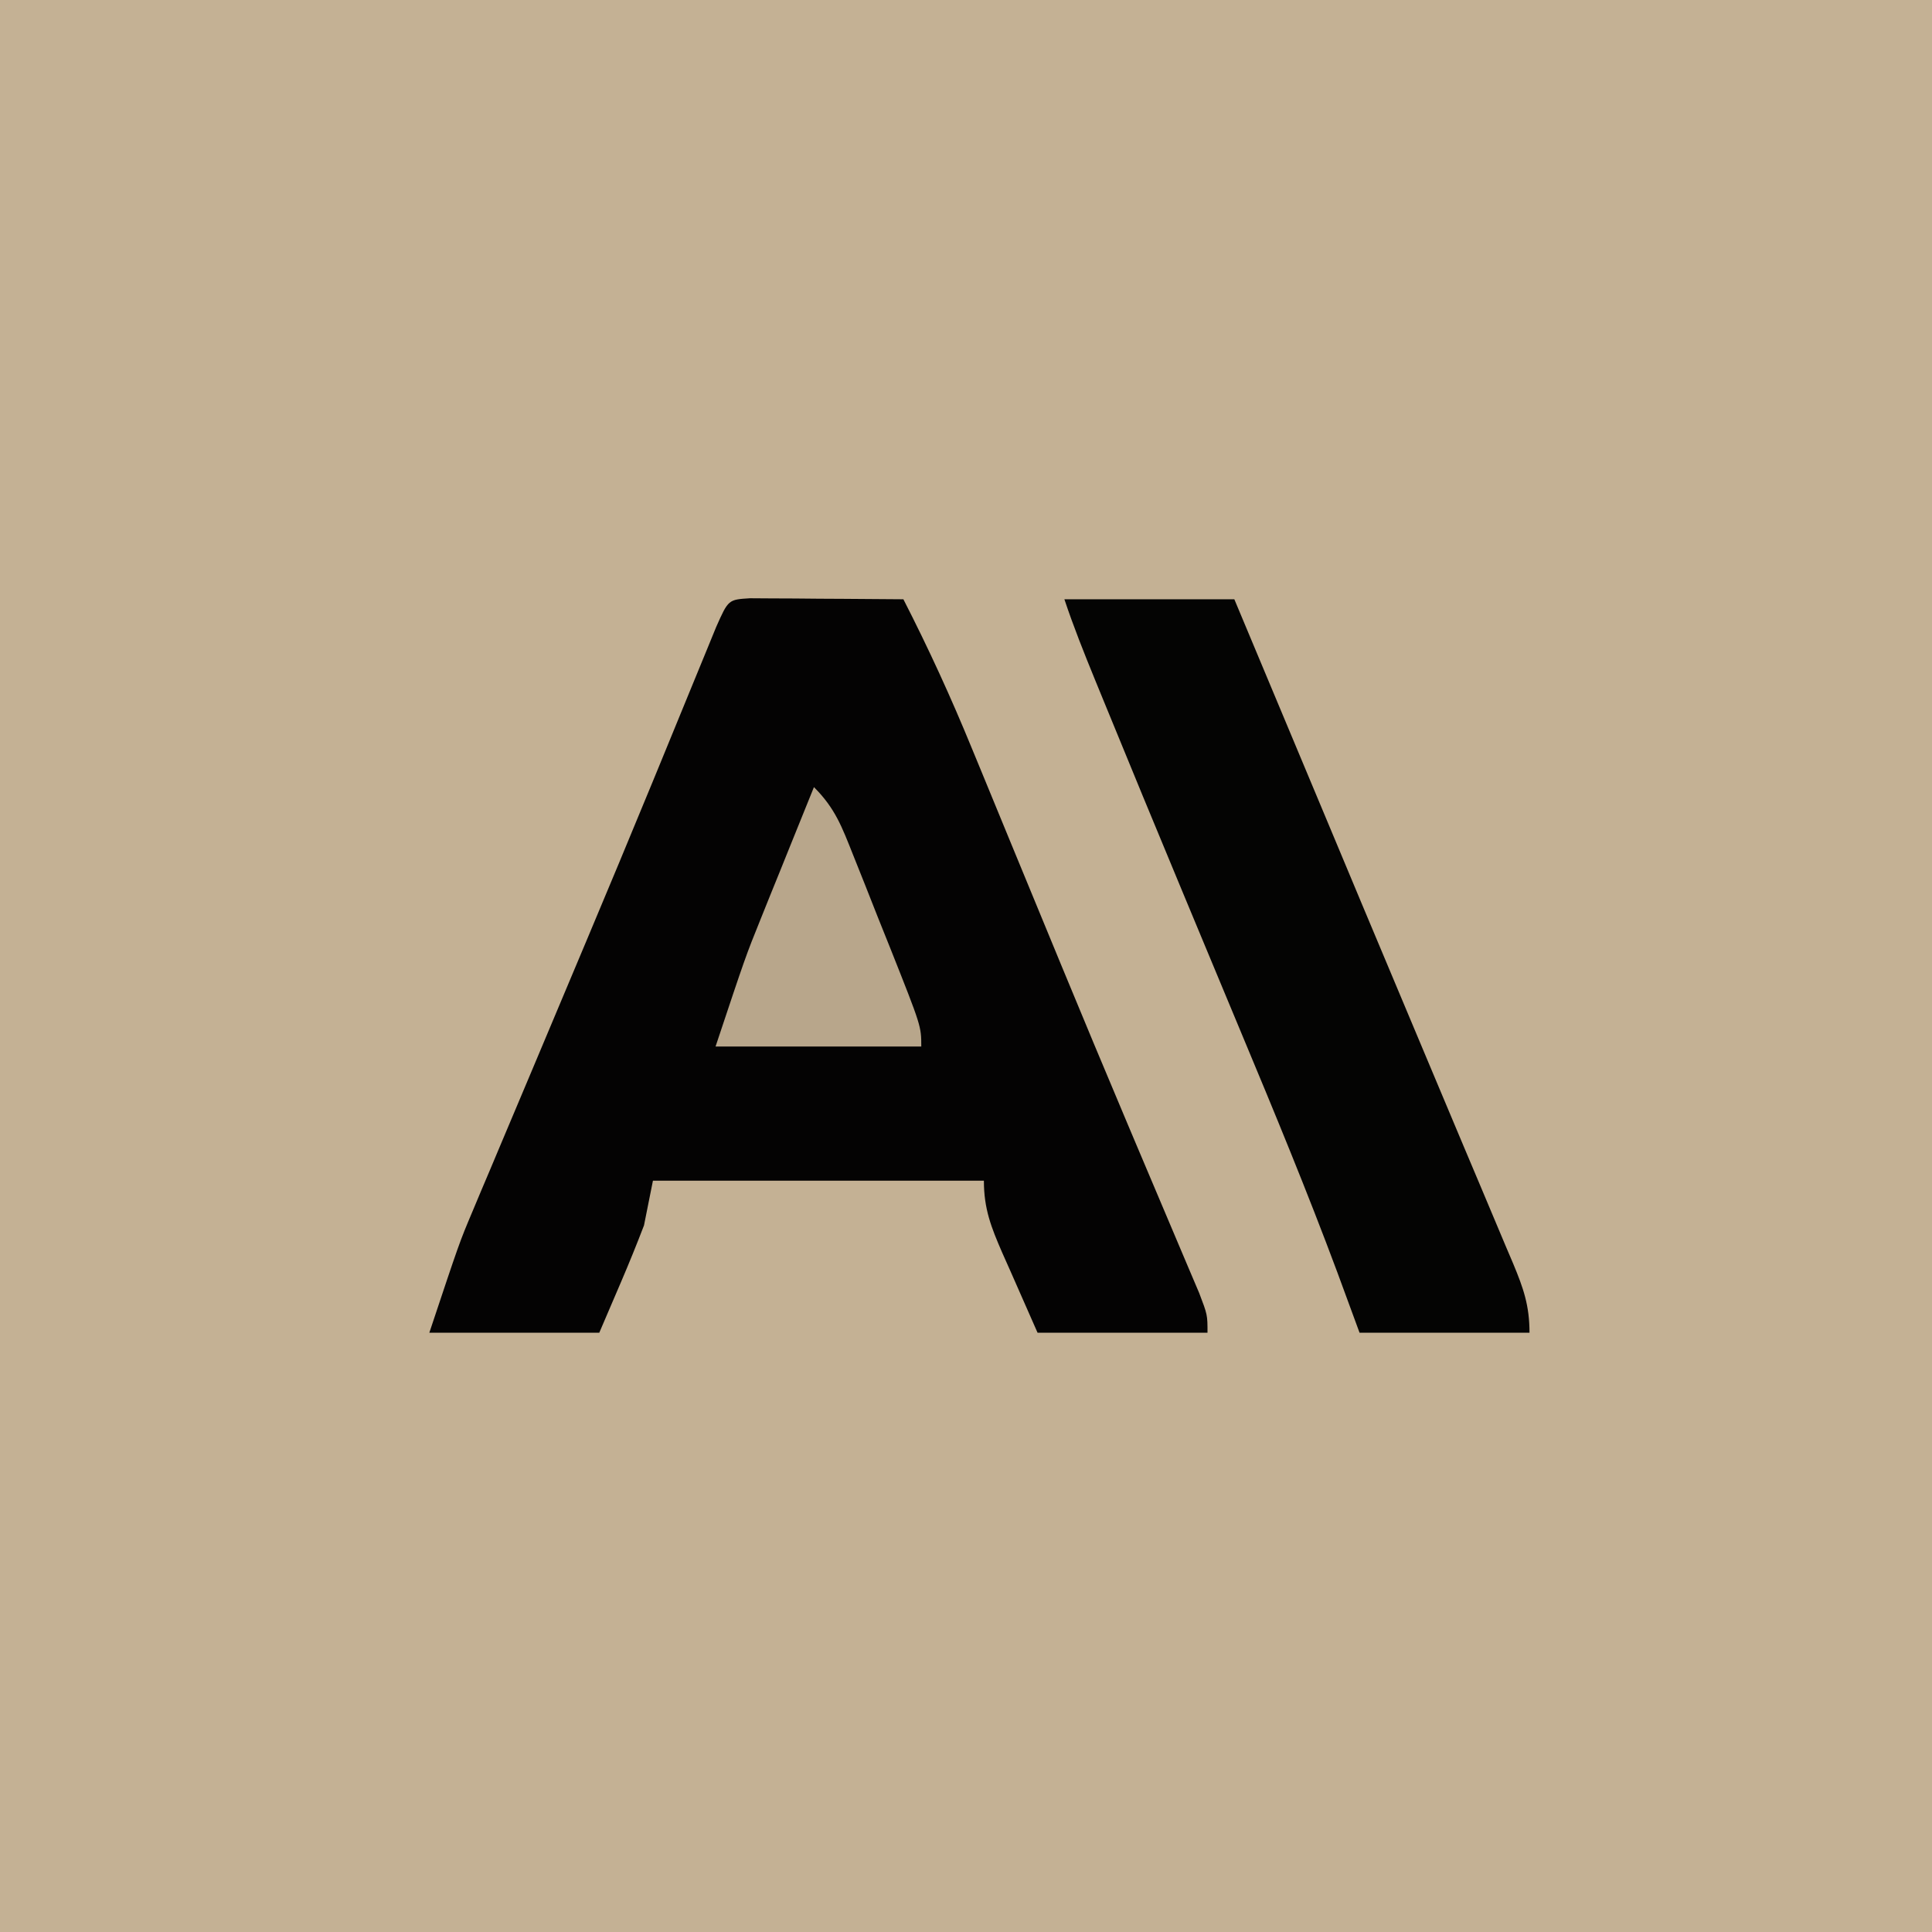 <?xml version="1.0" encoding="UTF-8"?>
<svg version="1.1" xmlns="http://www.w3.org/2000/svg" width="216" height="216">
<path d="M0 0 C71.28 0 142.56 0 216 0 C216 71.28 216 142.56 216 216 C144.72 216 73.44 216 0 216 C0 144.72 0 73.44 0 0 Z " fill="#C4B194" transform="translate(0,0)"/>
<path d="M0 0 C1.186 0.008 1.186 0.008 2.396 0.016 C3.677 0.021 3.677 0.021 4.984 0.026 C5.882 0.034 6.78 0.042 7.705 0.051 C8.607 0.056 9.508 0.06 10.437 0.065 C12.672 0.077 14.907 0.094 17.142 0.114 C19.944 5.584 22.467 11.087 24.795 16.774 C25.132 17.589 25.468 18.405 25.816 19.246 C26.906 21.888 27.993 24.532 29.08 27.176 C30.597 30.856 32.116 34.536 33.635 38.215 C34.014 39.134 34.393 40.053 34.783 40.999 C37.215 46.889 39.671 52.767 42.15 58.637 C42.456 59.363 42.763 60.088 43.078 60.836 C44.235 63.576 45.392 66.317 46.557 69.054 C47.34 70.894 48.118 72.736 48.896 74.578 C49.333 75.606 49.769 76.633 50.219 77.691 C51.142 80.114 51.142 80.114 51.142 82.114 C44.872 82.114 38.602 82.114 32.142 82.114 C31.152 79.865 30.162 77.617 29.142 75.301 C28.829 74.597 28.516 73.894 28.193 73.169 C26.95 70.308 26.142 68.265 26.142 65.114 C13.932 65.114 1.722 65.114 -10.858 65.114 C-11.188 66.764 -11.518 68.414 -11.858 70.114 C-12.669 72.234 -13.526 74.339 -14.42 76.426 C-15.627 79.241 -15.627 79.241 -16.858 82.114 C-23.128 82.114 -29.398 82.114 -35.858 82.114 C-32.483 71.989 -32.483 71.989 -31.055 68.605 C-30.733 67.837 -30.412 67.07 -30.08 66.279 C-29.74 65.477 -29.4 64.674 -29.049 63.848 C-28.686 62.984 -28.323 62.119 -27.948 61.229 C-26.775 58.439 -25.598 55.651 -24.42 52.864 C-22.796 49.007 -21.175 45.15 -19.553 41.293 C-19.152 40.34 -18.75 39.386 -18.337 38.403 C-15.882 32.568 -13.447 26.725 -11.037 20.871 C-10.754 20.185 -10.472 19.498 -10.18 18.79 C-8.883 15.639 -7.59 12.486 -6.299 9.331 C-5.853 8.246 -5.407 7.161 -4.948 6.043 C-4.565 5.107 -4.182 4.171 -3.787 3.207 C-2.429 0.148 -2.429 0.148 0 0 Z " fill="#040303" transform="translate(83.858,66.886)"/>
<path d="M0 0 C6.27 0 12.54 0 19 0 C26.452 17.789 26.452 17.789 29.507 25.096 C30.337 27.079 31.166 29.063 31.996 31.047 C32.413 32.044 32.83 33.042 33.26 34.07 C35.647 39.775 38.042 45.478 40.444 51.177 C41.845 54.5 43.241 57.825 44.637 61.15 C45.294 62.714 45.954 64.277 46.616 65.839 C47.532 68.006 48.443 70.174 49.352 72.344 C49.623 72.979 49.894 73.615 50.173 74.27 C51.325 77.037 52 78.965 52 82 C45.73 82 39.46 82 33 82 C32.181 79.775 31.363 77.55 30.52 75.258 C27.165 66.254 23.499 57.387 19.794 48.522 C18.288 44.918 16.788 41.312 15.287 37.705 C14.547 35.926 13.806 34.146 13.065 32.367 C10.189 25.461 7.333 18.548 4.5 11.625 C4.145 10.76 3.79 9.895 3.425 9.003 C2.206 6.021 1.019 3.057 0 0 Z " fill="#040403" transform="translate(119,67)"/>
<path d="M0 0 C2.391 2.391 3.13 4.454 4.383 7.594 C4.828 8.706 5.272 9.819 5.73 10.965 C6.191 12.131 6.651 13.298 7.125 14.5 C7.827 16.25 7.827 16.25 8.543 18.035 C12 26.733 12 26.733 12 29 C4.41 29 -3.18 29 -11 29 C-7.625 18.875 -7.625 18.875 -5.957 14.746 C-5.43 13.436 -5.43 13.436 -4.893 12.1 C-4.536 11.221 -4.18 10.343 -3.812 9.438 C-3.444 8.524 -3.076 7.611 -2.697 6.67 C-1.801 4.446 -0.901 2.222 0 0 Z " fill="#B8A68B" transform="translate(91,88)"/>
</svg>
